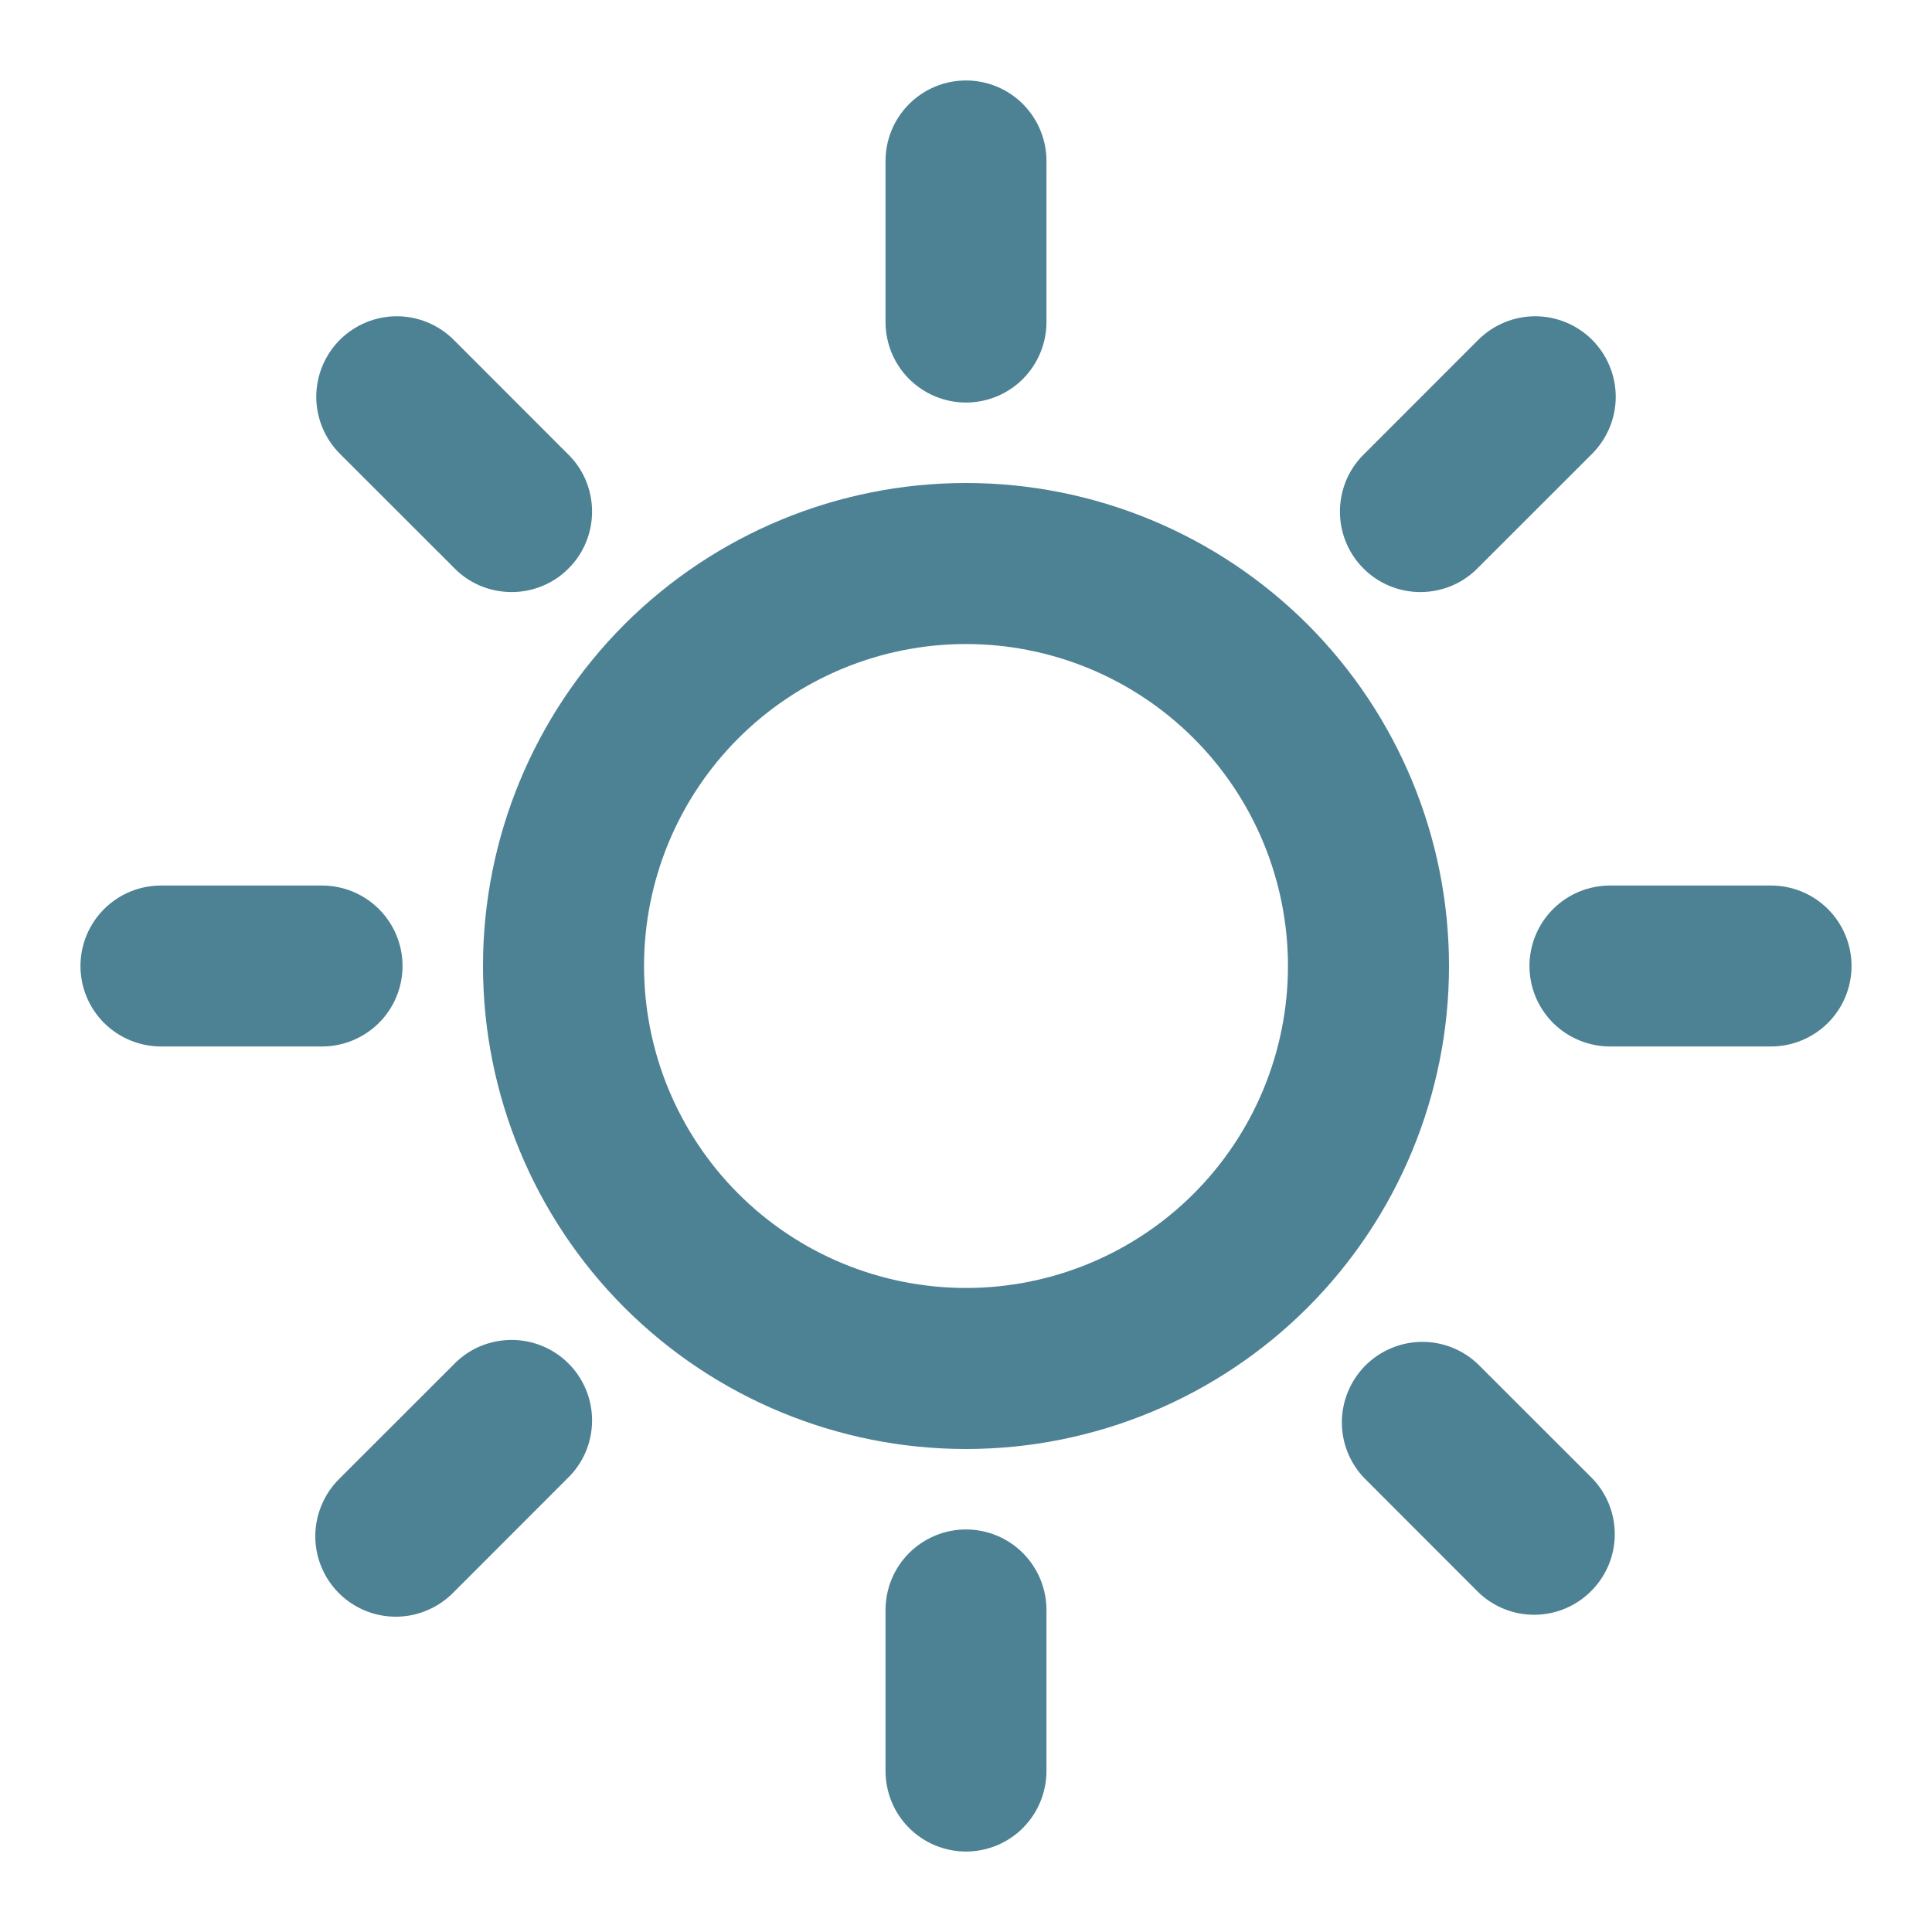 <svg width="20" height="20" viewBox="0 0 20 20" fill="none" xmlns="http://www.w3.org/2000/svg">
<g clip-path="url(#clip0_265_2103)">
<path fill-rule="evenodd" clip-rule="evenodd" d="M10 0.833C10.221 0.833 10.433 0.921 10.589 1.077C10.745 1.234 10.833 1.446 10.833 1.667V3.333C10.833 3.554 10.745 3.766 10.589 3.923C10.433 4.079 10.221 4.167 10 4.167C9.779 4.167 9.567 4.079 9.411 3.923C9.254 3.766 9.167 3.554 9.167 3.333V1.667C9.167 1.446 9.254 1.234 9.411 1.077C9.567 0.921 9.779 0.833 10 0.833ZM5 10C5 8.674 5.527 7.402 6.464 6.464C7.402 5.527 8.674 5 10 5C11.326 5 12.598 5.527 13.536 6.464C14.473 7.402 15 8.674 15 10C15 11.326 14.473 12.598 13.536 13.536C12.598 14.473 11.326 15 10 15C8.674 15 7.402 14.473 6.464 13.536C5.527 12.598 5 11.326 5 10ZM10 6.667C9.116 6.667 8.268 7.018 7.643 7.643C7.018 8.268 6.667 9.116 6.667 10C6.667 10.884 7.018 11.732 7.643 12.357C8.268 12.982 9.116 13.333 10 13.333C10.884 13.333 11.732 12.982 12.357 12.357C12.982 11.732 13.333 10.884 13.333 10C13.333 9.116 12.982 8.268 12.357 7.643C11.732 7.018 10.884 6.667 10 6.667ZM10.833 16.667C10.833 16.446 10.745 16.234 10.589 16.077C10.433 15.921 10.221 15.833 10 15.833C9.779 15.833 9.567 15.921 9.411 16.077C9.254 16.234 9.167 16.446 9.167 16.667V18.333C9.167 18.554 9.254 18.766 9.411 18.923C9.567 19.079 9.779 19.167 10 19.167C10.221 19.167 10.433 19.079 10.589 18.923C10.745 18.766 10.833 18.554 10.833 18.333V16.667ZM19.167 10C19.167 10.221 19.079 10.433 18.923 10.589C18.766 10.745 18.554 10.833 18.333 10.833H16.667C16.446 10.833 16.234 10.745 16.077 10.589C15.921 10.433 15.833 10.221 15.833 10C15.833 9.779 15.921 9.567 16.077 9.411C16.234 9.254 16.446 9.167 16.667 9.167H18.333C18.554 9.167 18.766 9.254 18.923 9.411C19.079 9.567 19.167 9.779 19.167 10ZM3.333 10.833C3.554 10.833 3.766 10.745 3.923 10.589C4.079 10.433 4.167 10.221 4.167 10C4.167 9.779 4.079 9.567 3.923 9.411C3.766 9.254 3.554 9.167 3.333 9.167H1.667C1.446 9.167 1.234 9.254 1.077 9.411C0.921 9.567 0.833 9.779 0.833 10C0.833 10.221 0.921 10.433 1.077 10.589C1.234 10.745 1.446 10.833 1.667 10.833H3.333ZM16.482 3.518C16.638 3.675 16.726 3.887 16.726 4.108C16.726 4.328 16.638 4.54 16.482 4.697L15.303 5.875C15.226 5.955 15.134 6.018 15.033 6.062C14.931 6.105 14.822 6.128 14.711 6.129C14.601 6.13 14.491 6.109 14.388 6.067C14.286 6.025 14.193 5.964 14.115 5.885C14.036 5.807 13.975 5.714 13.933 5.612C13.891 5.509 13.87 5.399 13.871 5.289C13.872 5.178 13.895 5.069 13.938 4.967C13.982 4.865 14.045 4.774 14.125 4.697L15.303 3.518C15.46 3.362 15.671 3.274 15.893 3.274C16.113 3.274 16.325 3.362 16.482 3.518ZM5.875 15.303C5.955 15.226 6.018 15.134 6.062 15.033C6.105 14.931 6.128 14.822 6.129 14.711C6.13 14.601 6.109 14.491 6.067 14.388C6.025 14.286 5.964 14.193 5.885 14.115C5.807 14.036 5.714 13.975 5.612 13.933C5.509 13.891 5.399 13.87 5.289 13.871C5.178 13.872 5.069 13.895 4.967 13.938C4.865 13.982 4.774 14.045 4.697 14.125L3.518 15.303C3.439 15.38 3.375 15.472 3.332 15.574C3.288 15.675 3.265 15.785 3.264 15.896C3.263 16.006 3.284 16.116 3.326 16.218C3.368 16.321 3.43 16.414 3.508 16.492C3.586 16.57 3.679 16.632 3.782 16.674C3.884 16.716 3.994 16.737 4.105 16.736C4.215 16.735 4.325 16.712 4.426 16.668C4.528 16.625 4.62 16.561 4.697 16.482L5.875 15.303ZM3.518 3.518C3.675 3.362 3.887 3.274 4.108 3.274C4.328 3.274 4.54 3.362 4.697 3.518L5.875 4.697C5.955 4.774 6.018 4.865 6.062 4.967C6.105 5.069 6.128 5.178 6.129 5.289C6.13 5.399 6.109 5.509 6.067 5.612C6.025 5.714 5.964 5.807 5.885 5.885C5.807 5.964 5.714 6.025 5.612 6.067C5.509 6.109 5.399 6.13 5.289 6.129C5.178 6.128 5.069 6.105 4.967 6.062C4.865 6.018 4.774 5.955 4.697 5.875L3.518 4.697C3.362 4.54 3.274 4.328 3.274 4.108C3.274 3.887 3.362 3.675 3.518 3.518ZM15.303 14.125C15.146 13.973 14.936 13.889 14.717 13.891C14.499 13.893 14.29 13.981 14.135 14.135C13.981 14.29 13.893 14.499 13.891 14.717C13.889 14.936 13.973 15.146 14.125 15.303L15.303 16.482C15.46 16.634 15.671 16.718 15.889 16.716C16.108 16.714 16.317 16.626 16.471 16.471C16.626 16.317 16.714 16.108 16.716 15.889C16.718 15.671 16.634 15.46 16.482 15.303L15.303 14.125Z" fill="#4D8194"/>
</g>
<defs>
<clipPath id="clip0_265_2103">
<rect width="20" height="20" fill="white"/>
</clipPath>
</defs>
</svg>
